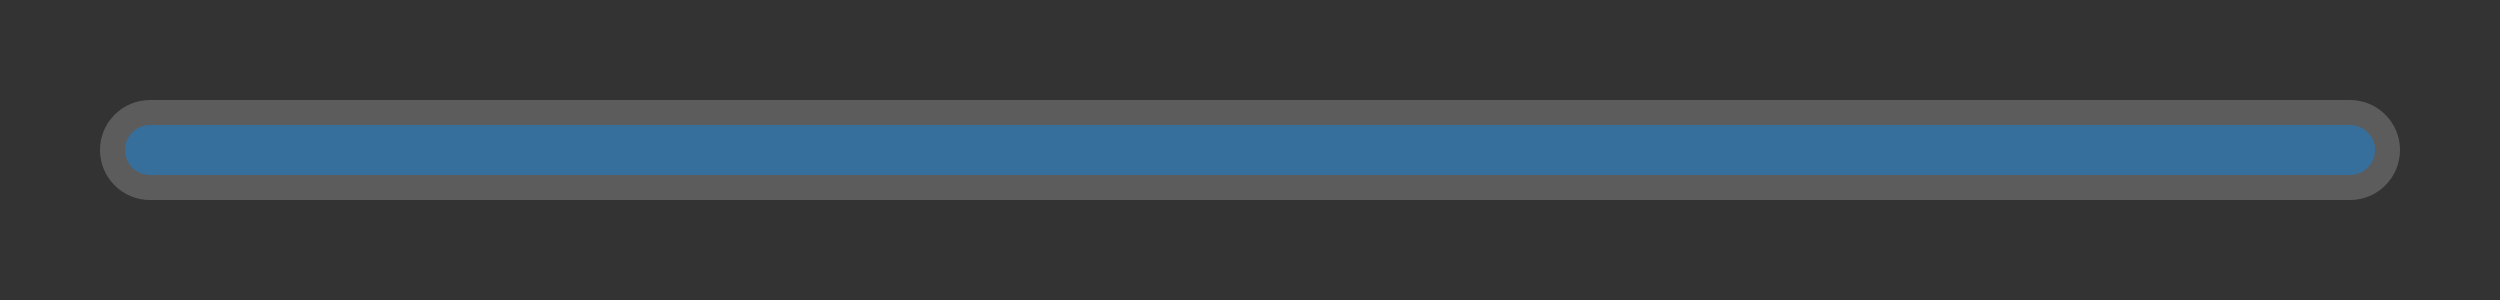 <?xml version="1.0" encoding="UTF-8"?>
<!DOCTYPE svg PUBLIC "-//W3C//DTD SVG 1.1 Tiny//EN" "http://www.w3.org/Graphics/SVG/1.1/DTD/svg11-tiny.dtd">
<svg baseProfile="tiny" height="12px" version="1.1" viewBox="0 -0.001 100 12" width="100px" x="0px" xmlns="http://www.w3.org/2000/svg" xmlns:xlink="http://www.w3.org/1999/xlink" y="0px">
<rect x="0" y="-0.001" width="100" height="12" fill="#333333" stroke="none"/>
<path d="M6,8C4.896,8,4,7.105,4,6l0,0c0-1.104,0.896-2,2-2h88c1.104,0,2,0.896,2,2l0,0  c0,1.105-0.896,2-2,2H6z" fill="#FFFFFF" fill-opacity="0.2" stroke-opacity="0.2"/>
<path d="M5,6c0-0.551,0.449-1,1-1h88c0.551,0,1,0.449,1,1c0,0.553-0.449,1-1,1H6C5.449,7,5,6.553,5,6z  " fill="#1080DD" fill-opacity="0.5" stroke-opacity="0.5"/>
<rect fill="none" height="12" width="100"/>
</svg>
